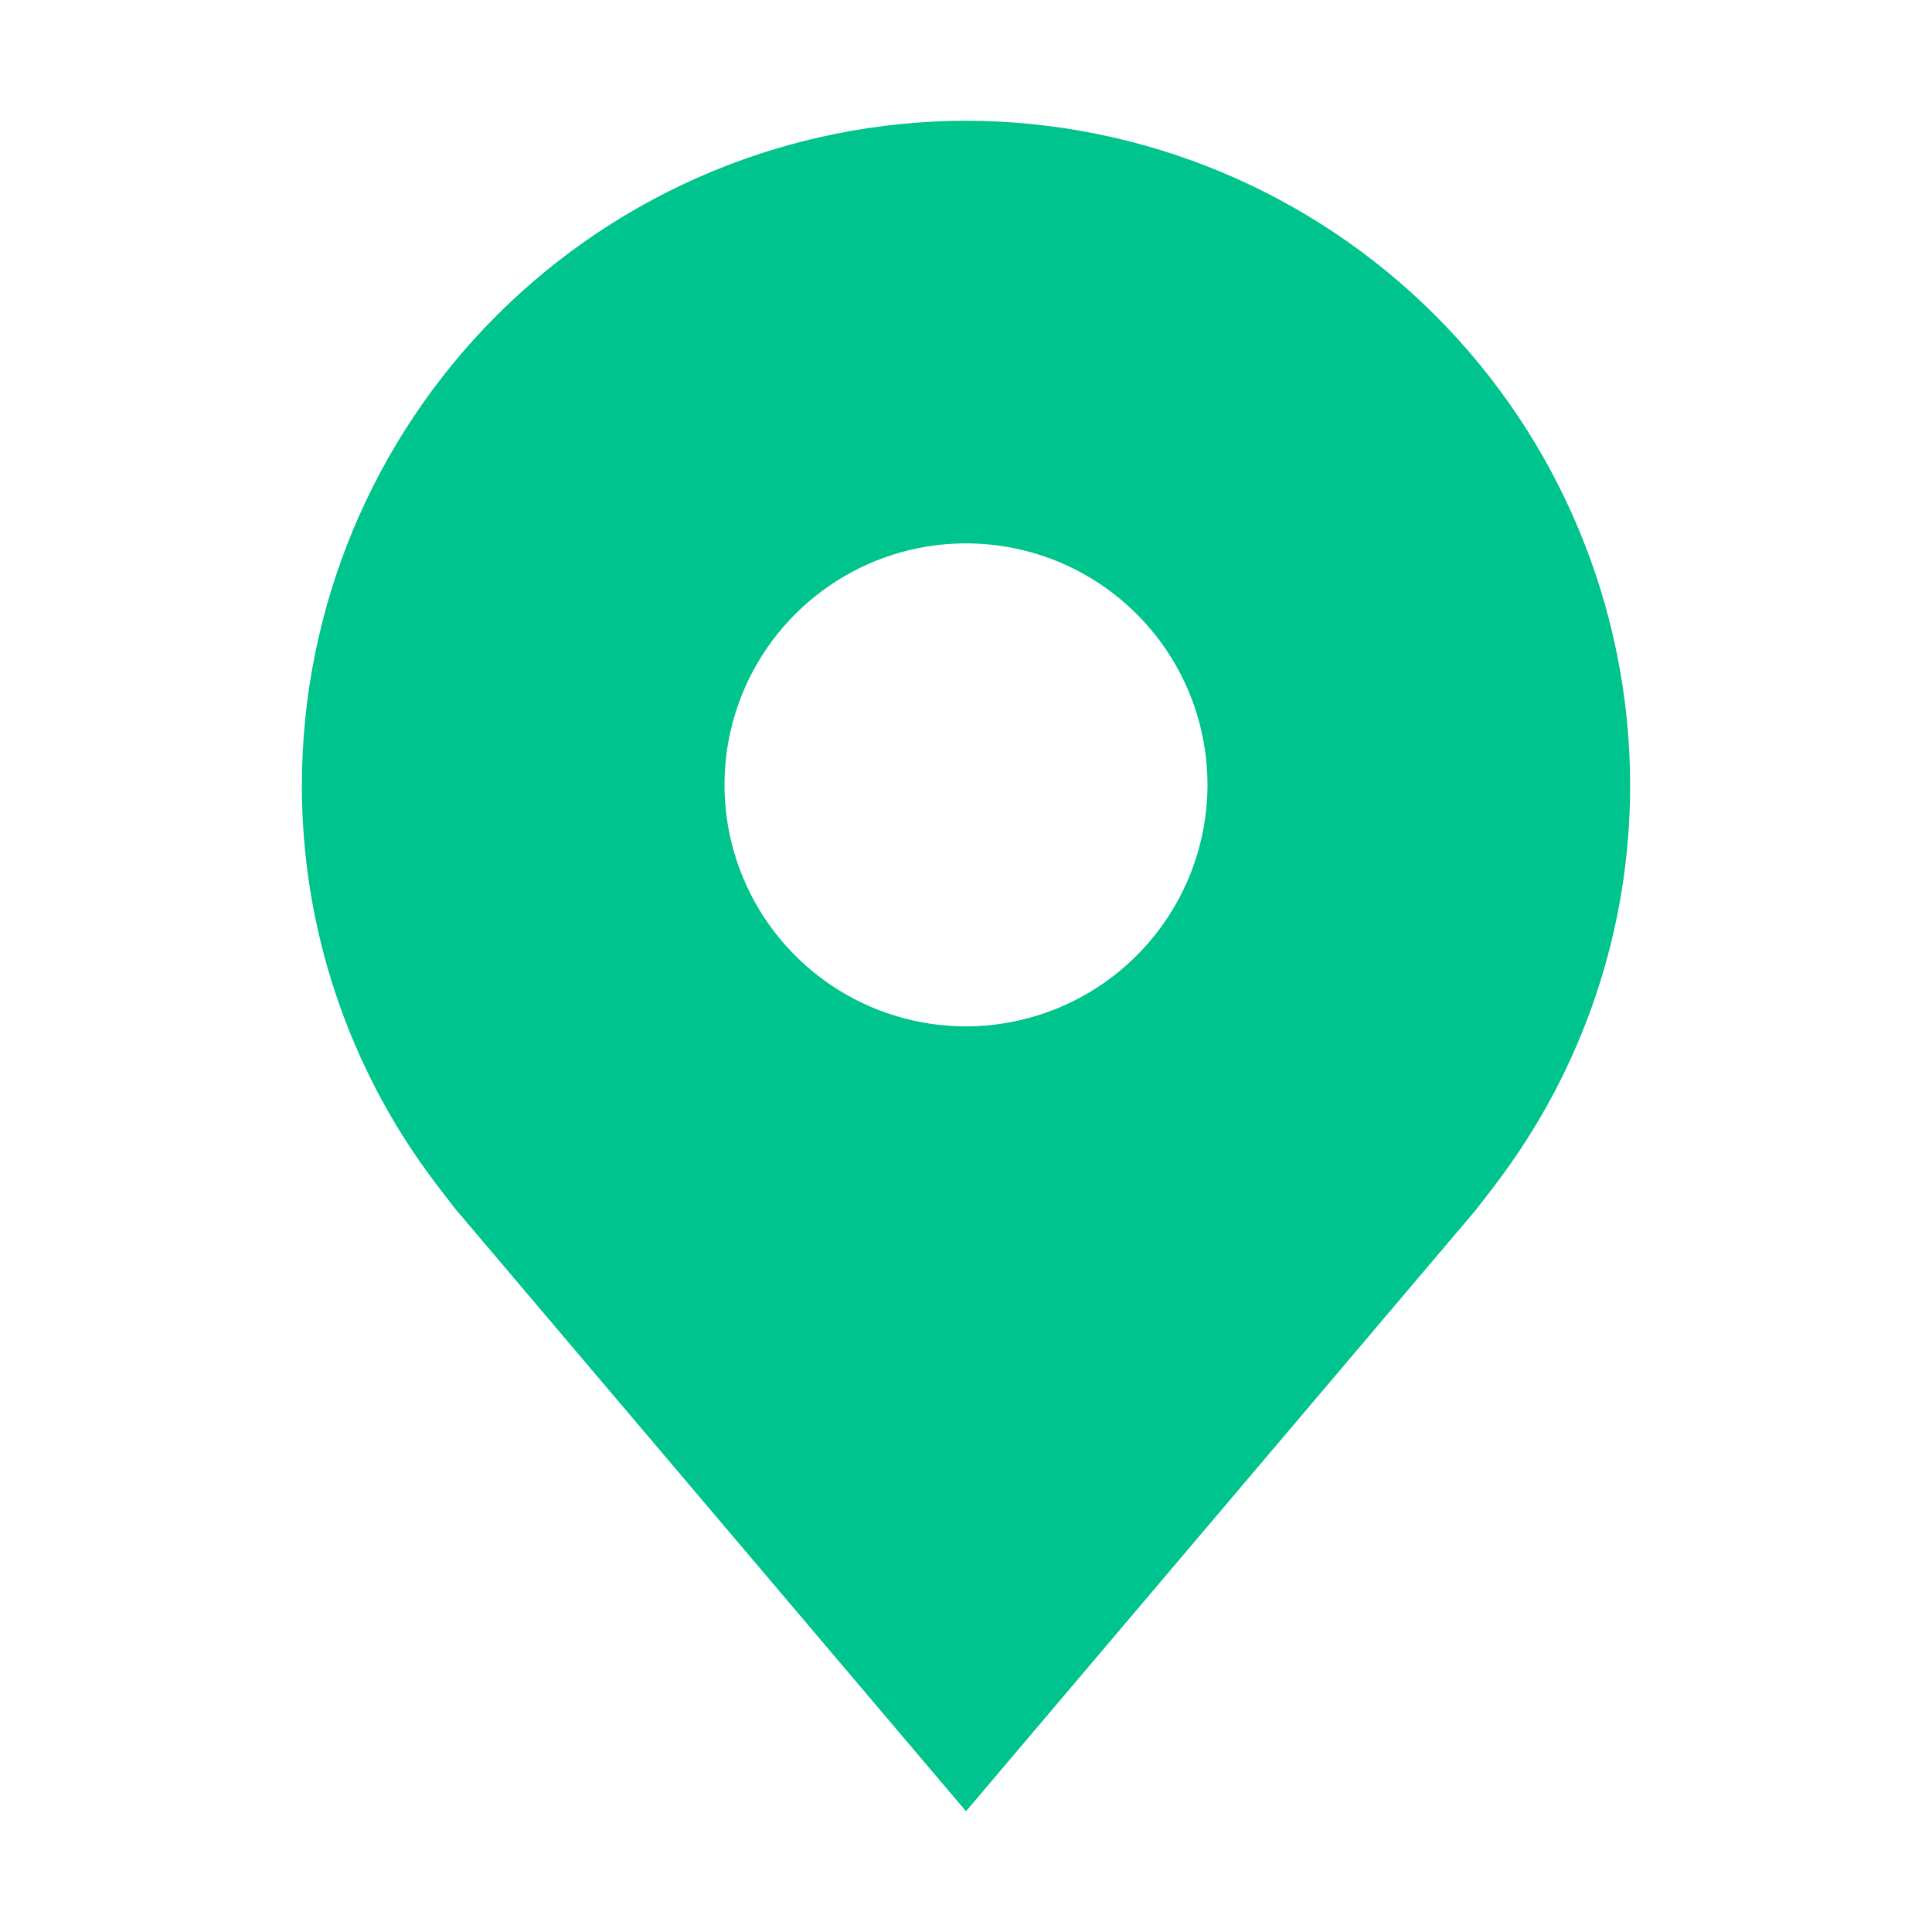 <svg width="36" height="36" viewBox="0 0 36 36" fill="none" xmlns="http://www.w3.org/2000/svg">
<path d="M18 2.25C14.719 2.254 11.574 3.559 9.254 5.879C6.934 8.199 5.629 11.344 5.625 14.625C5.621 17.306 6.497 19.915 8.118 22.05C8.118 22.05 8.456 22.494 8.511 22.558L18 33.75L27.494 22.553C27.543 22.493 27.882 22.05 27.882 22.05L27.883 22.047C29.503 19.912 30.379 17.305 30.375 14.625C30.371 11.344 29.066 8.199 26.746 5.879C24.426 3.559 21.281 2.254 18 2.25ZM18 19.125C17.11 19.125 16.24 18.861 15.5 18.367C14.76 17.872 14.183 17.169 13.843 16.347C13.502 15.525 13.413 14.62 13.586 13.747C13.76 12.874 14.189 12.072 14.818 11.443C15.447 10.814 16.249 10.385 17.122 10.211C17.995 10.038 18.9 10.127 19.722 10.467C20.544 10.808 21.247 11.385 21.742 12.125C22.236 12.865 22.5 13.735 22.5 14.625C22.498 15.818 22.024 16.962 21.18 17.805C20.337 18.649 19.193 19.123 18 19.125Z" fill="#00C48D"/>
</svg>
